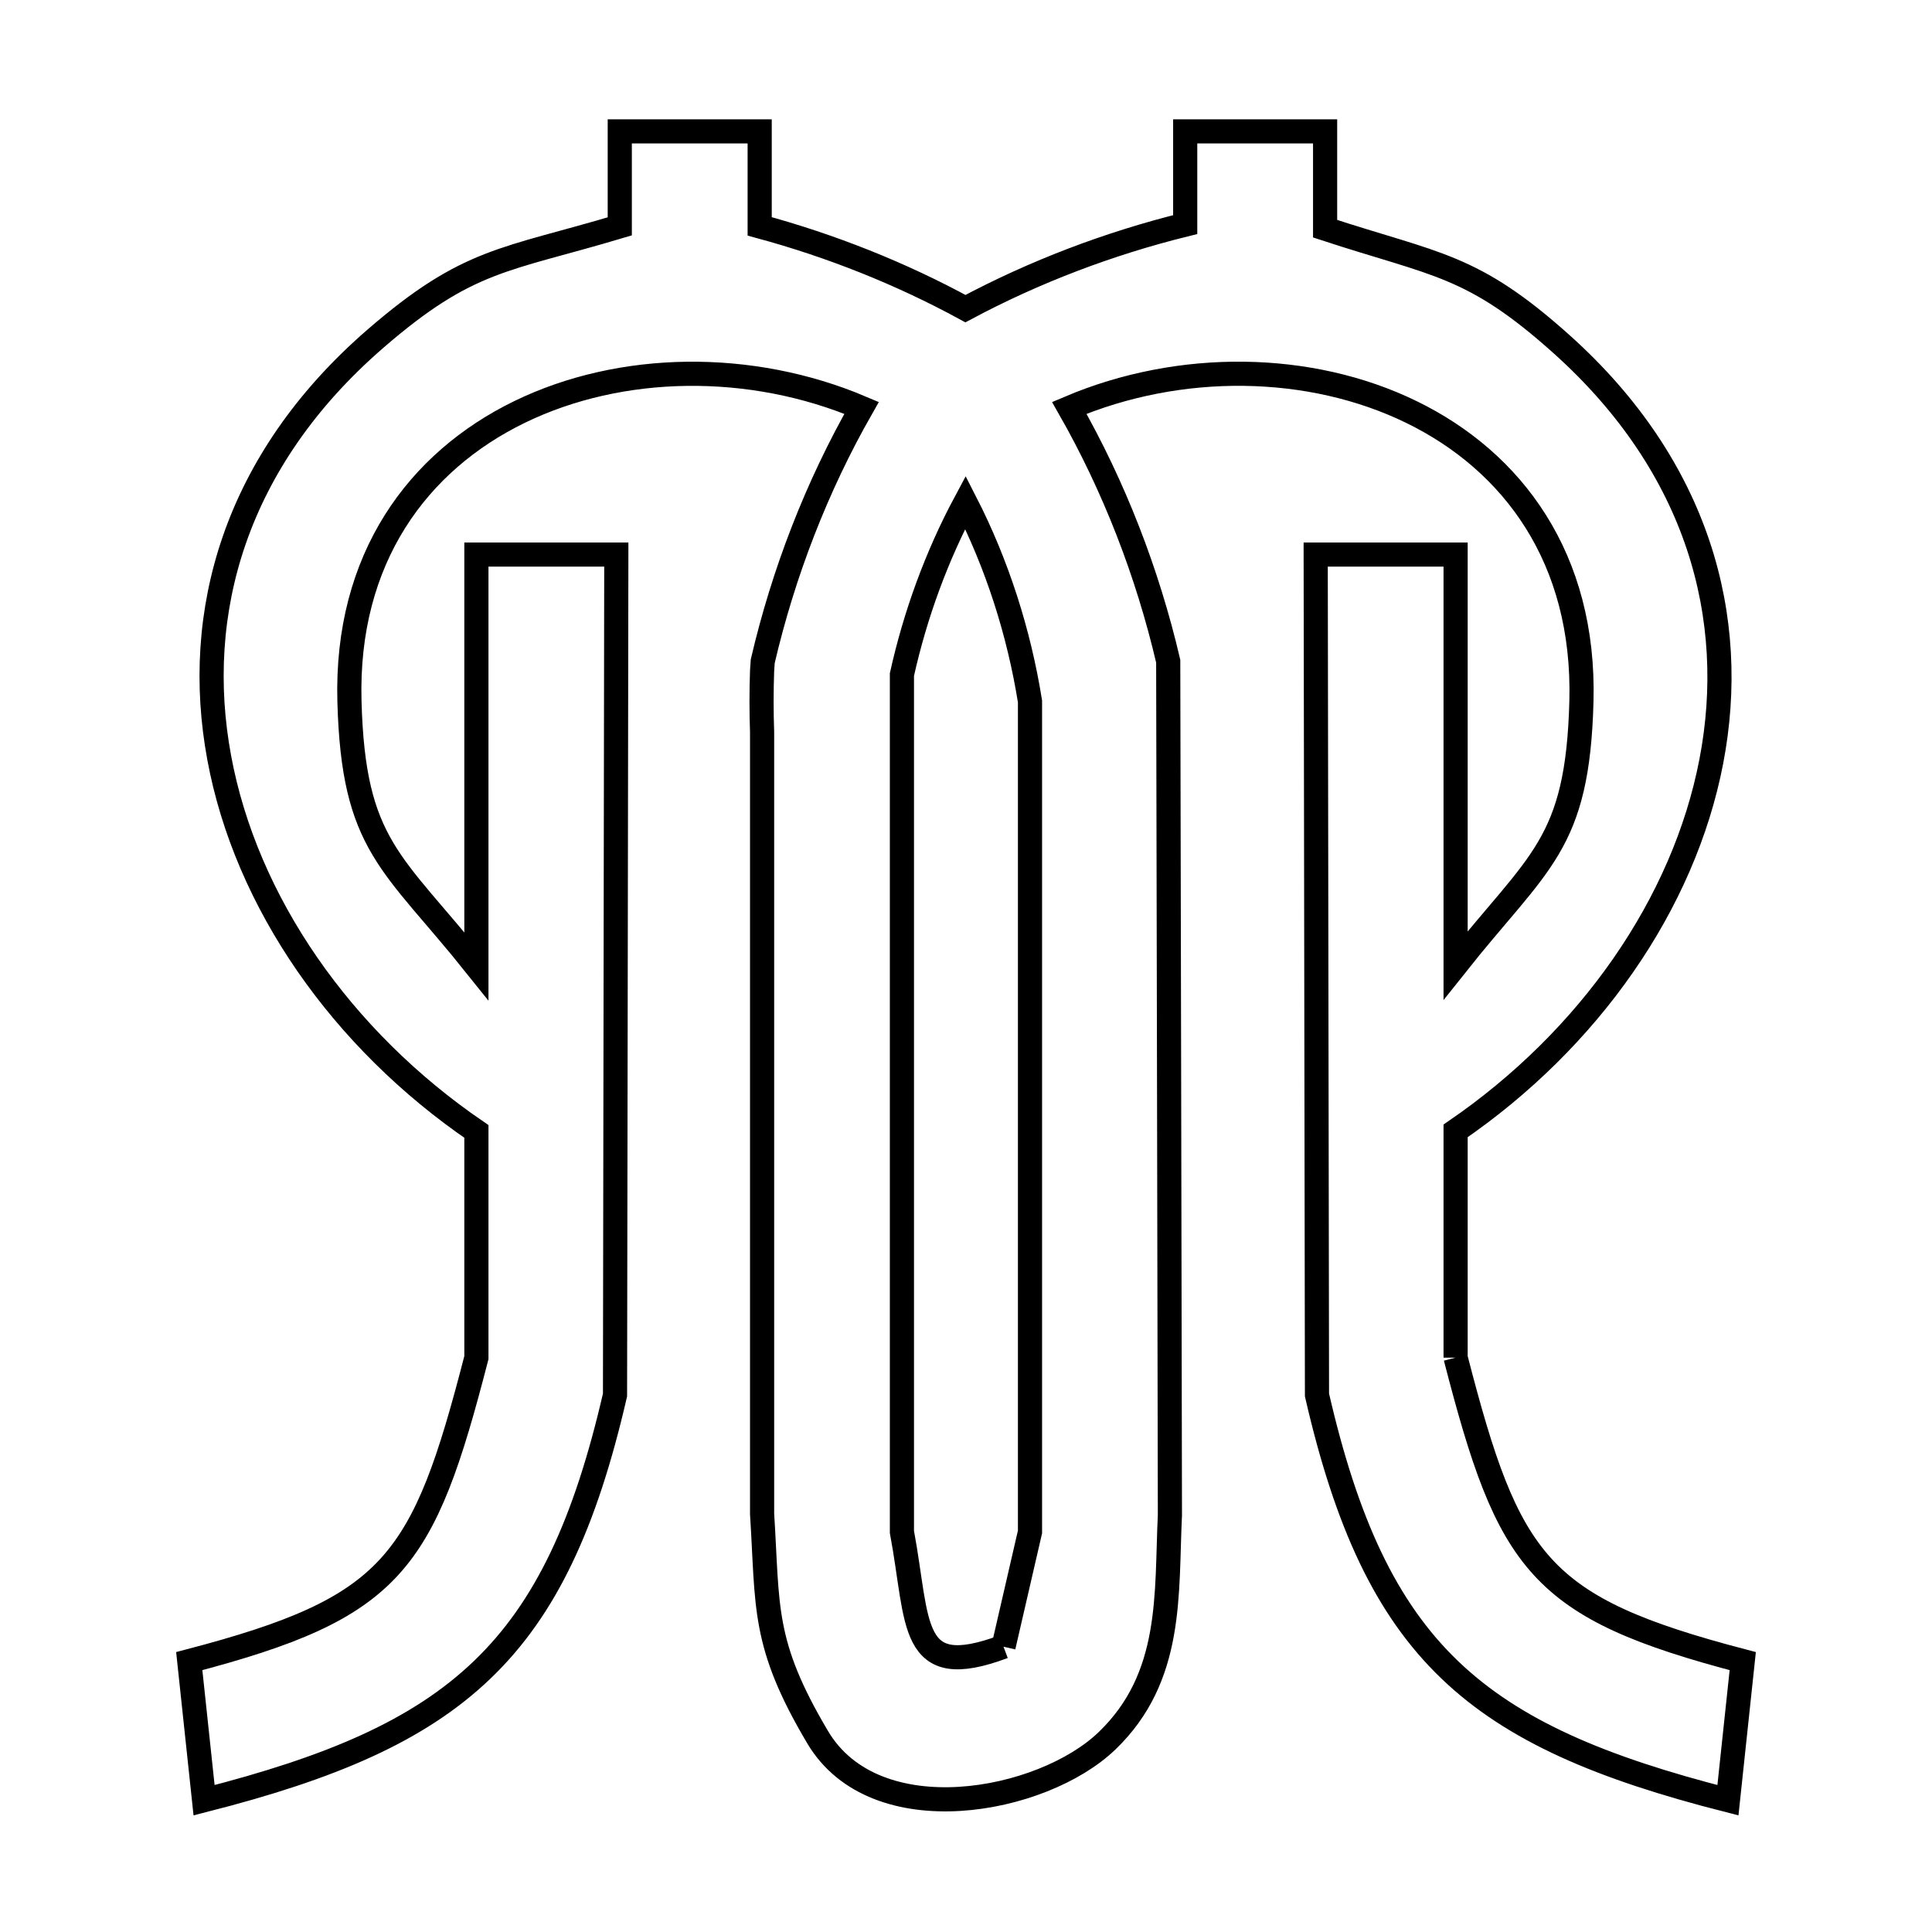 <svg xmlns="http://www.w3.org/2000/svg" viewBox="0.0 0.0 24.0 24.0" height="200px" width="200px"><path fill="none" stroke="black" stroke-width=".3" stroke-opacity="1.0"  filling="0" d="M18.082 16.865 L18.082 16.865 C18.743 19.428 19.11 19.97 21.649 20.635 L21.465 22.363 C19.891 21.962 18.798 21.501 18.007 20.741 C17.217 19.982 16.727 18.924 16.36 17.329 L16.352 12.109 L16.344 6.889 L18.082 6.889 L18.082 11.993 C19.116 10.69 19.598 10.505 19.645 8.713 C19.692 6.934 18.791 5.731 17.533 5.118 C16.275 4.505 14.661 4.482 13.283 5.067 L13.283 5.067 C13.841 6.045 14.256 7.117 14.512 8.214 L14.523 13.517 L14.533 18.821 C14.486 19.802 14.578 20.832 13.751 21.626 C12.948 22.398 10.875 22.79 10.157 21.58 C9.464 20.412 9.541 19.972 9.467 18.805 L9.467 13.95 L9.467 9.094 C9.458 8.84 9.458 8.586 9.467 8.332 L9.475 8.214 C9.731 7.117 10.145 6.045 10.703 5.067 L10.703 5.067 C9.327 4.483 7.712 4.505 6.453 5.118 C5.194 5.731 4.292 6.934 4.341 8.713 C4.39 10.516 4.874 10.697 5.918 12.003 L5.918 6.889 L7.656 6.889 L7.648 12.109 L7.64 17.329 C7.272 18.924 6.783 19.982 5.992 20.741 C5.201 21.501 4.109 21.962 2.535 22.363 L2.351 20.635 C4.89 19.97 5.257 19.428 5.918 16.865 L5.918 14.055 C4.244 12.912 3.055 11.209 2.723 9.412 C2.39 7.615 2.913 5.725 4.662 4.209 C5.818 3.207 6.269 3.239 7.699 2.812 L7.699 1.632 L9.437 1.632 L9.437 2.812 C10.322 3.052 11.187 3.395 11.993 3.834 L11.993 3.834 C12.852 3.375 13.777 3.024 14.723 2.79 L14.723 1.632 L16.461 1.632 L16.461 2.841 C17.848 3.296 18.287 3.279 19.4 4.277 C21.101 5.803 21.6 7.678 21.259 9.455 C20.918 11.233 19.738 12.913 18.082 14.048 L18.082 16.865"></path>
<path fill="none" stroke="black" stroke-width=".3" stroke-opacity="1.0"  filling="0" d="M12.466 20.456 L12.466 20.456 C11.284 20.898 11.418 20.173 11.204 19.03 L11.204 13.705 L11.204 8.38 C11.369 7.638 11.634 6.91 11.993 6.24 L11.993 6.24 C12.388 7.011 12.658 7.857 12.795 8.713 L12.795 13.871 L12.795 19.03 C12.685 19.505 12.576 19.981 12.466 20.456 L12.466 20.456"></path></svg>